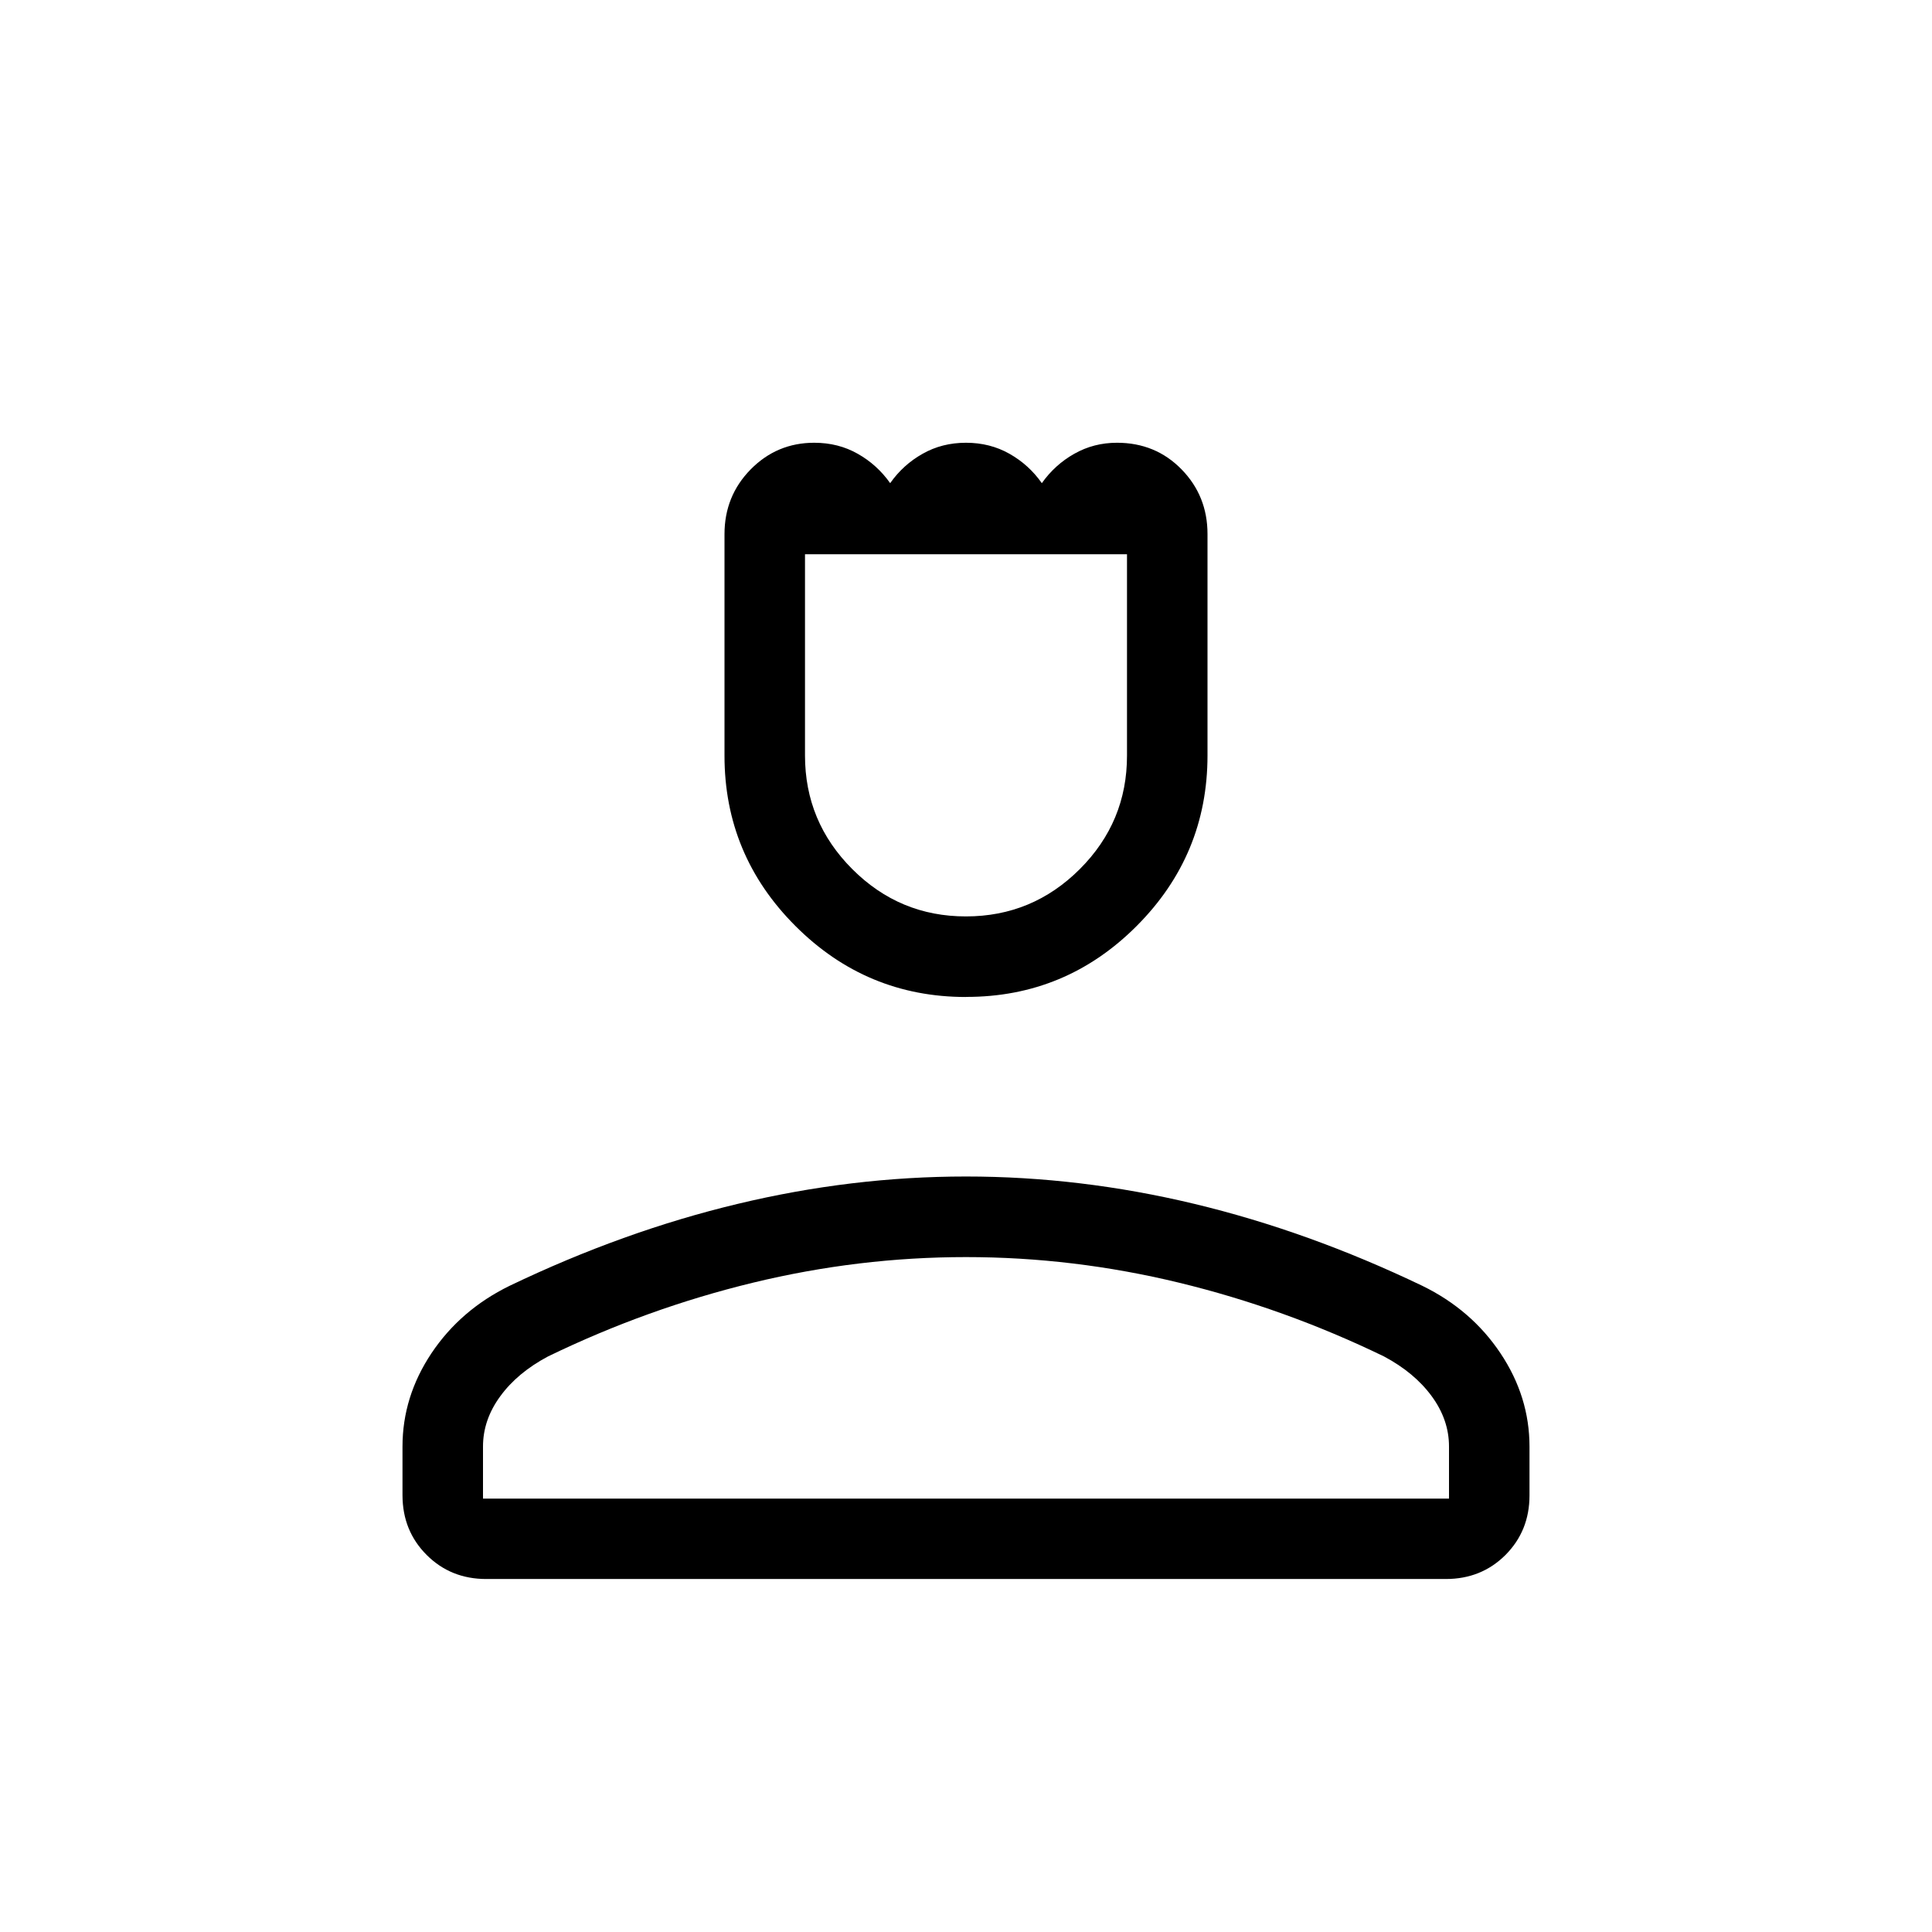 <svg xmlns="http://www.w3.org/2000/svg" width="1em" height="1em" viewBox="0 0 24 24"><path fill="currentColor" d="M12 12.385q-1.237 0-2.119-.882T9 9.385v-2.75q0-.473.325-.804q.326-.331.79-.331q.299 0 .54.137q.241.136.403.365q.161-.229.403-.365q.241-.137.539-.137t.54.137t.402.365q.162-.229.403-.365q.242-.137.53-.137q.48 0 .803.331q.322.33.322.803v2.75q0 1.238-.881 2.12t-2.119.88m0-1q.825 0 1.413-.587T14 9.385v-2.5h-4v2.5q0 .824.588 1.412t1.412.587m-7 7.193v-.608q0-.619.36-1.159q.361-.539.97-.837q1.416-.679 2.834-1.018q1.417-.34 2.836-.34t2.837.34t2.832 1.018q.61.298.97.837q.361.54.361 1.16v.607q0 .44-.299.74q-.299.298-.74.298H6.04q-.441 0-.74-.299t-.3-.739m1 .039h12v-.647q0-.332-.215-.625q-.214-.292-.593-.494q-1.234-.598-2.546-.916T12 15.616t-2.646.318t-2.546.916q-.38.202-.593.494Q6 17.637 6 17.97zm6-11.731"/></svg>
